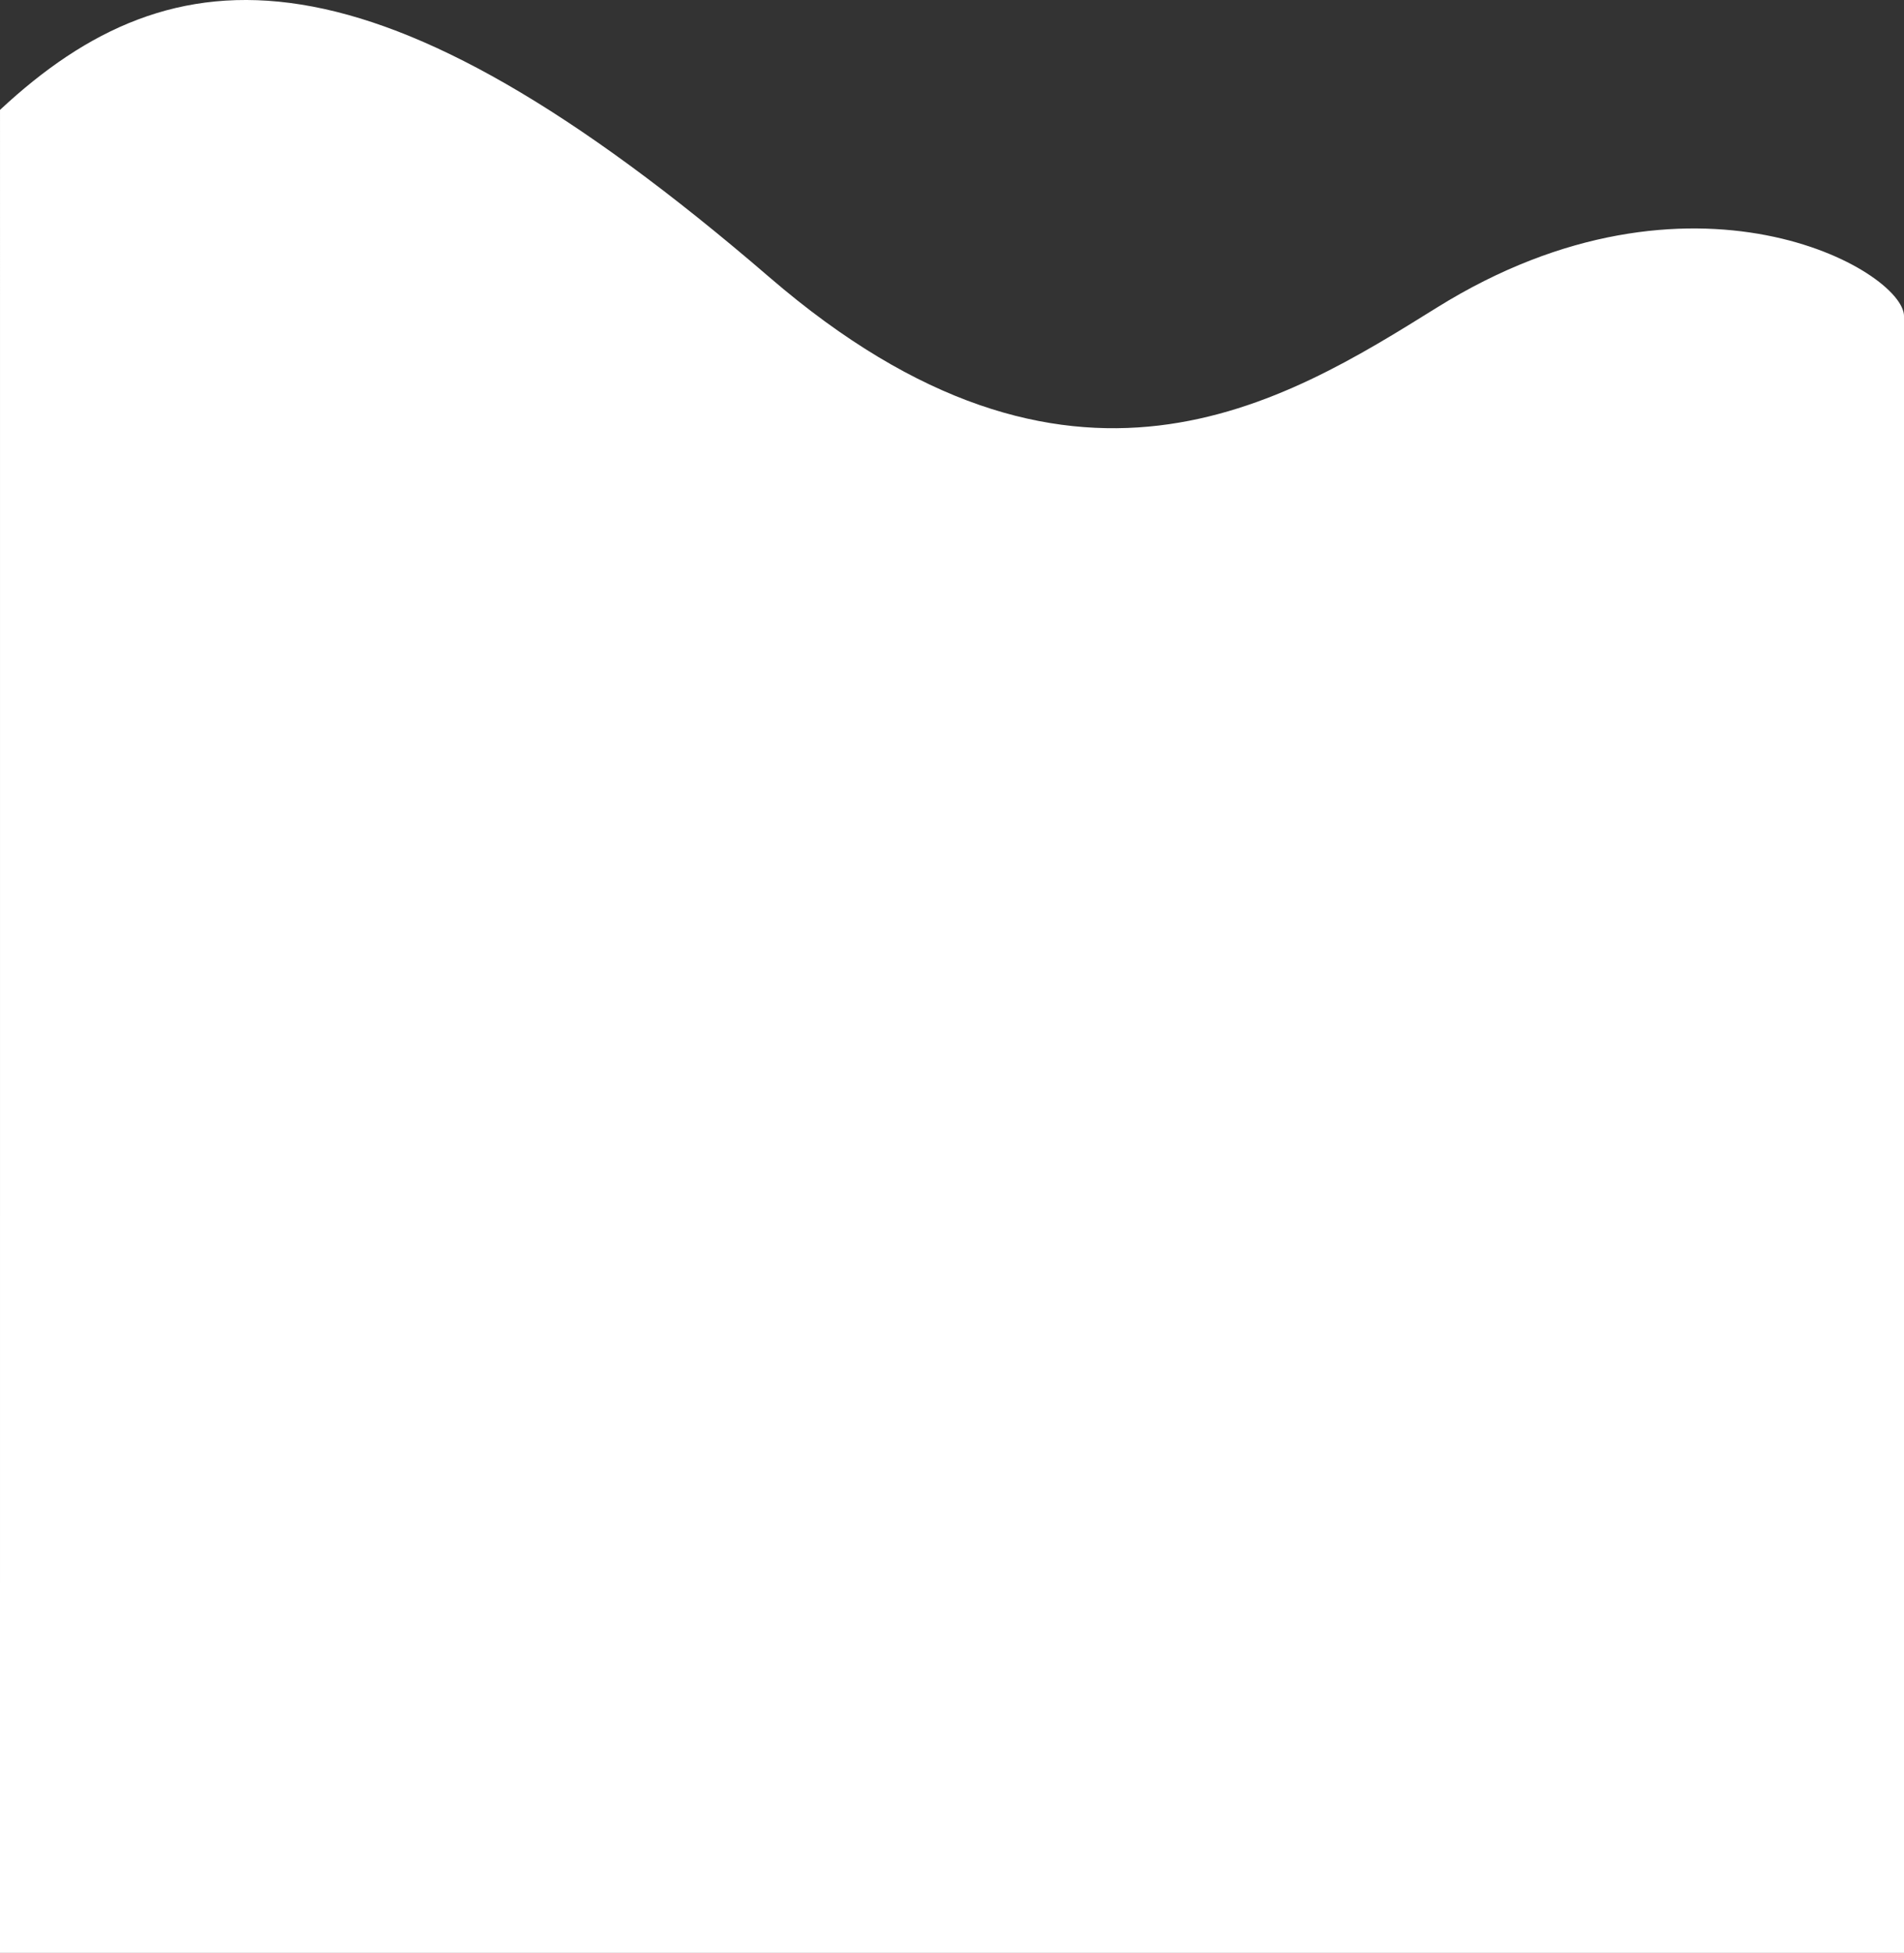 <svg xmlns="http://www.w3.org/2000/svg" width="442.796" height="454.108" viewBox="0 0 442.796 454.108">
  <rect x="0" y="0" width="442.796" height="454.108" fill="#333333" stroke="none"/>
  <path id="Path_51" data-name="Path 51" d="M4980.661-2944.692h442.8v-380.587c0-10.566-49.275-38.952-108.61-2.013-35.657,22.2-85.178,53.333-155.26-7.044-92.22-79.449-138.465-76.644-178.926-38.911Z" transform="translate(-4980.661 3398.8)" fill="#fff"/>
</svg>
